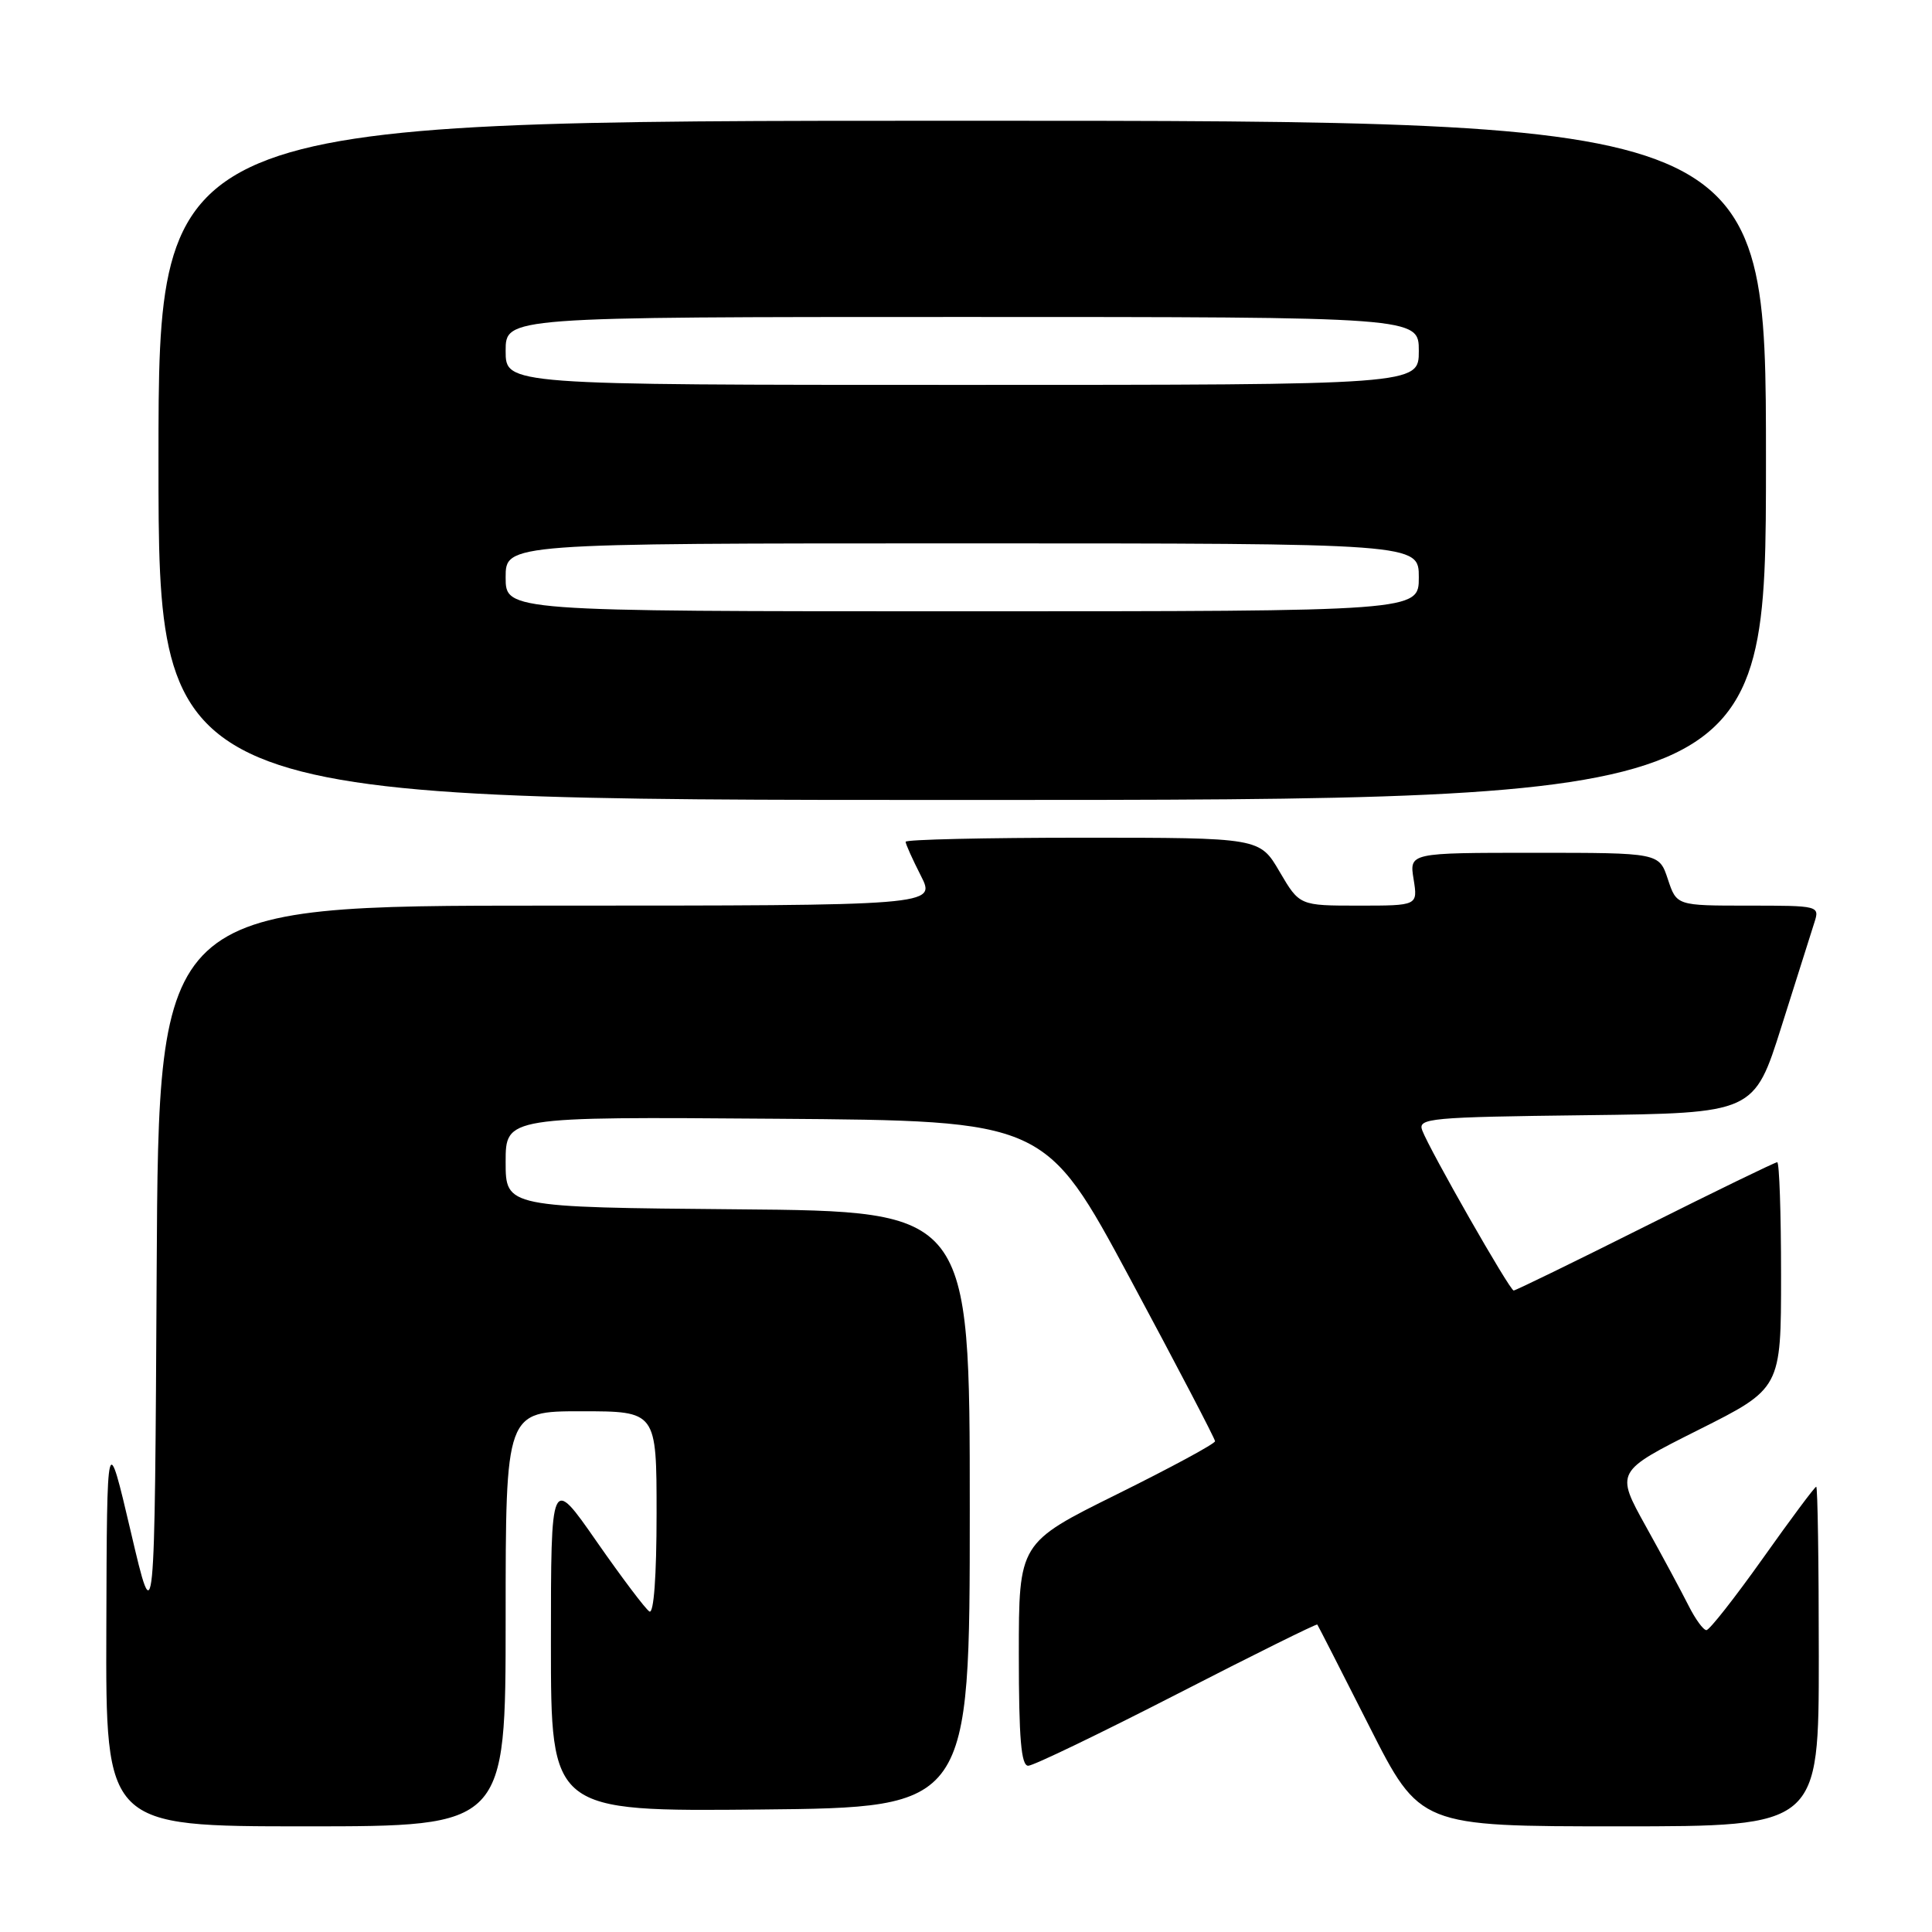 <?xml version="1.0" encoding="UTF-8" standalone="no"?>
<!DOCTYPE svg PUBLIC "-//W3C//DTD SVG 1.1//EN" "http://www.w3.org/Graphics/SVG/1.1/DTD/svg11.dtd" >
<svg xmlns="http://www.w3.org/2000/svg" xmlns:xlink="http://www.w3.org/1999/xlink" version="1.1" viewBox="0 0 256 256">
 <g >
 <path fill="currentColor"
d=" M 67.00 214.50 C 67.00 187.00 67.00 187.00 77.00 187.00 C 87.00 187.00 87.00 187.00 87.00 200.56 C 87.00 208.86 86.63 213.89 86.05 213.53 C 85.53 213.21 82.38 209.03 79.05 204.25 C 73.00 195.55 73.00 195.55 73.00 217.79 C 73.00 240.03 73.00 240.03 100.75 239.77 C 128.50 239.50 128.50 239.50 128.50 200.00 C 128.50 160.50 128.50 160.50 97.75 160.24 C 67.00 159.97 67.00 159.97 67.00 153.97 C 67.00 147.97 67.00 147.97 102.75 148.24 C 138.50 148.50 138.50 148.50 149.75 169.44 C 155.94 180.96 161.00 190.65 161.00 190.97 C 161.00 191.30 155.15 194.46 148.00 198.00 C 135.00 204.44 135.00 204.44 135.00 219.22 C 135.00 230.39 135.31 233.99 136.25 233.97 C 136.94 233.96 145.79 229.69 155.93 224.49 C 166.07 219.28 174.45 215.13 174.55 215.26 C 174.65 215.39 177.75 221.46 181.44 228.75 C 188.15 242.00 188.15 242.00 214.57 242.00 C 241.00 242.00 241.00 242.00 241.00 219.50 C 241.00 207.12 240.85 197.00 240.66 197.00 C 240.47 197.00 237.28 201.28 233.58 206.50 C 229.87 211.72 226.51 216.00 226.11 216.00 C 225.70 216.00 224.64 214.54 223.74 212.75 C 222.84 210.96 220.30 206.23 218.08 202.24 C 214.06 194.99 214.06 194.99 225.03 189.48 C 236.00 183.98 236.00 183.98 236.00 168.99 C 236.00 160.75 235.77 154.00 235.49 154.00 C 235.21 154.00 227.34 157.82 218.00 162.50 C 208.66 167.18 200.82 171.00 200.57 171.00 C 200.05 171.00 189.45 152.42 188.45 149.77 C 187.85 148.17 189.44 148.02 210.11 147.77 C 232.43 147.50 232.43 147.50 236.06 136.00 C 238.05 129.68 240.01 123.49 240.41 122.25 C 241.13 120.02 241.03 120.00 231.64 120.00 C 222.16 120.00 222.16 120.00 221.00 116.50 C 219.84 113.00 219.84 113.00 203.29 113.00 C 186.74 113.00 186.74 113.00 187.31 116.50 C 187.87 120.00 187.87 120.00 180.03 120.00 C 172.19 120.00 172.19 120.00 169.55 115.50 C 166.92 111.00 166.92 111.00 143.46 111.00 C 130.56 111.00 120.00 111.24 120.00 111.54 C 120.00 111.84 120.91 113.86 122.02 116.04 C 124.04 120.00 124.04 120.00 72.53 120.00 C 21.02 120.00 21.02 120.00 20.76 168.25 C 20.50 216.50 20.50 216.50 17.34 203.00 C 14.17 189.50 14.17 189.50 14.09 215.75 C 14.00 242.00 14.00 242.00 40.50 242.00 C 67.00 242.00 67.00 242.00 67.00 214.50 Z  M 234.00 61.00 C 234.00 16.00 234.00 16.00 127.50 16.00 C 21.00 16.00 21.00 16.00 21.00 61.00 C 21.00 106.00 21.00 106.00 127.50 106.00 C 234.00 106.00 234.00 106.00 234.00 61.00 Z  M 67.00 76.50 C 67.00 72.00 67.00 72.00 127.50 72.00 C 188.00 72.00 188.00 72.00 188.00 76.50 C 188.00 81.00 188.00 81.00 127.50 81.00 C 67.00 81.00 67.00 81.00 67.00 76.50 Z  M 67.00 46.50 C 67.00 42.00 67.00 42.00 127.50 42.00 C 188.00 42.00 188.00 42.00 188.00 46.50 C 188.00 51.00 188.00 51.00 127.50 51.00 C 67.00 51.00 67.00 51.00 67.00 46.50 Z "/>
</g>
</svg>